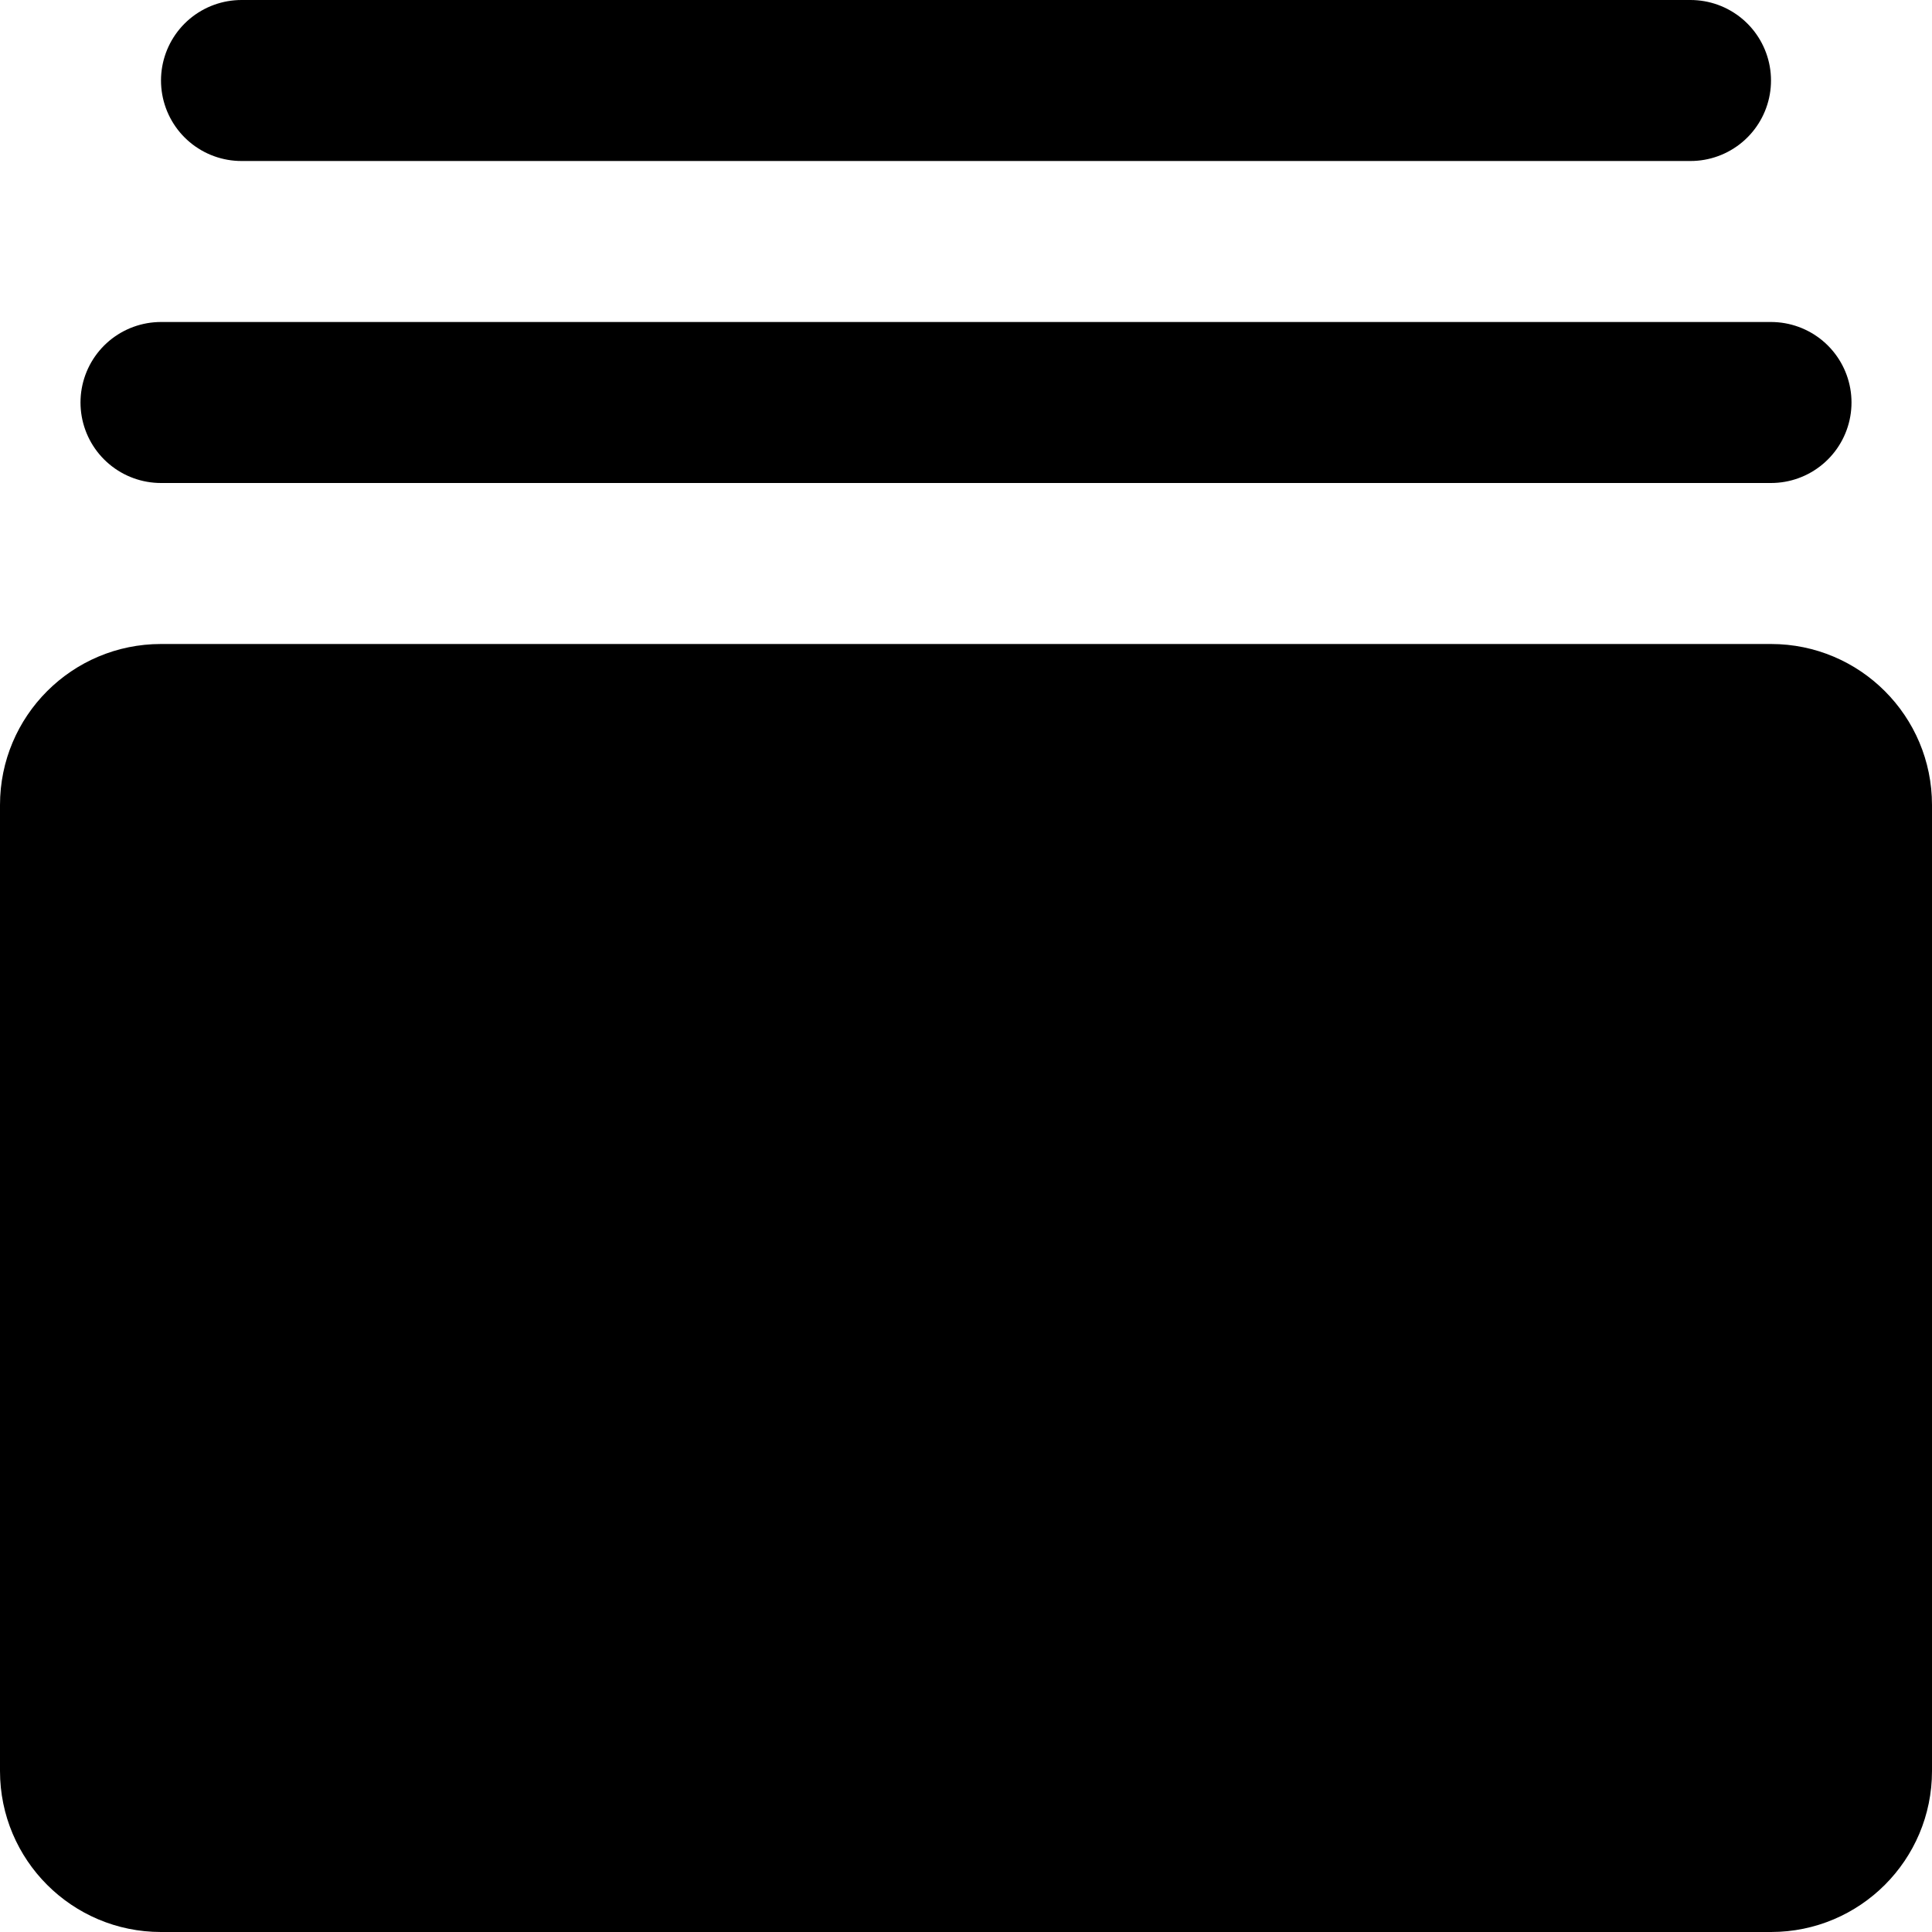 <?xml version="1.0" encoding="UTF-8"?>
<svg width="24px" height="24px" viewBox="0 0 24 24" version="1.1" xmlns="http://www.w3.org/2000/svg" xmlns:xlink="http://www.w3.org/1999/xlink">
    <!-- Generator: Sketch 52.2 (67145) - http://www.bohemiancoding.com/sketch -->
    <title>albums</title>
    <desc>Created with Sketch.</desc>
    <g id="Page-1" stroke="none" stroke-width="1" fill="none" fill-rule="evenodd">
        <g id="main" transform="translate(-628, -656)">
            <g id="Group-23" transform="translate(100, 638)">
                <g id="albums" transform="translate(528, 18)">
                    <path d="M22,24 L2,24 C0.895,24 0,23.105 0,22 L0,10 C0,8.895 0.895,8 2,8 L22,8 C23.105,8 24,8.895 24,10 L24,22 C24,23.105 23.105,24 22,24 Z" id="Path" fill="#000000"></path>
                    <path d="M2,5 L22,5" id="Path" stroke="#000000" stroke-width="2" stroke-linecap="round"></path>
                    <path d="M3,1 L21,1" id="Path" stroke="#000000" stroke-width="2" stroke-linecap="round"></path>
                </g>
            </g>
        </g>
    </g>
</svg>